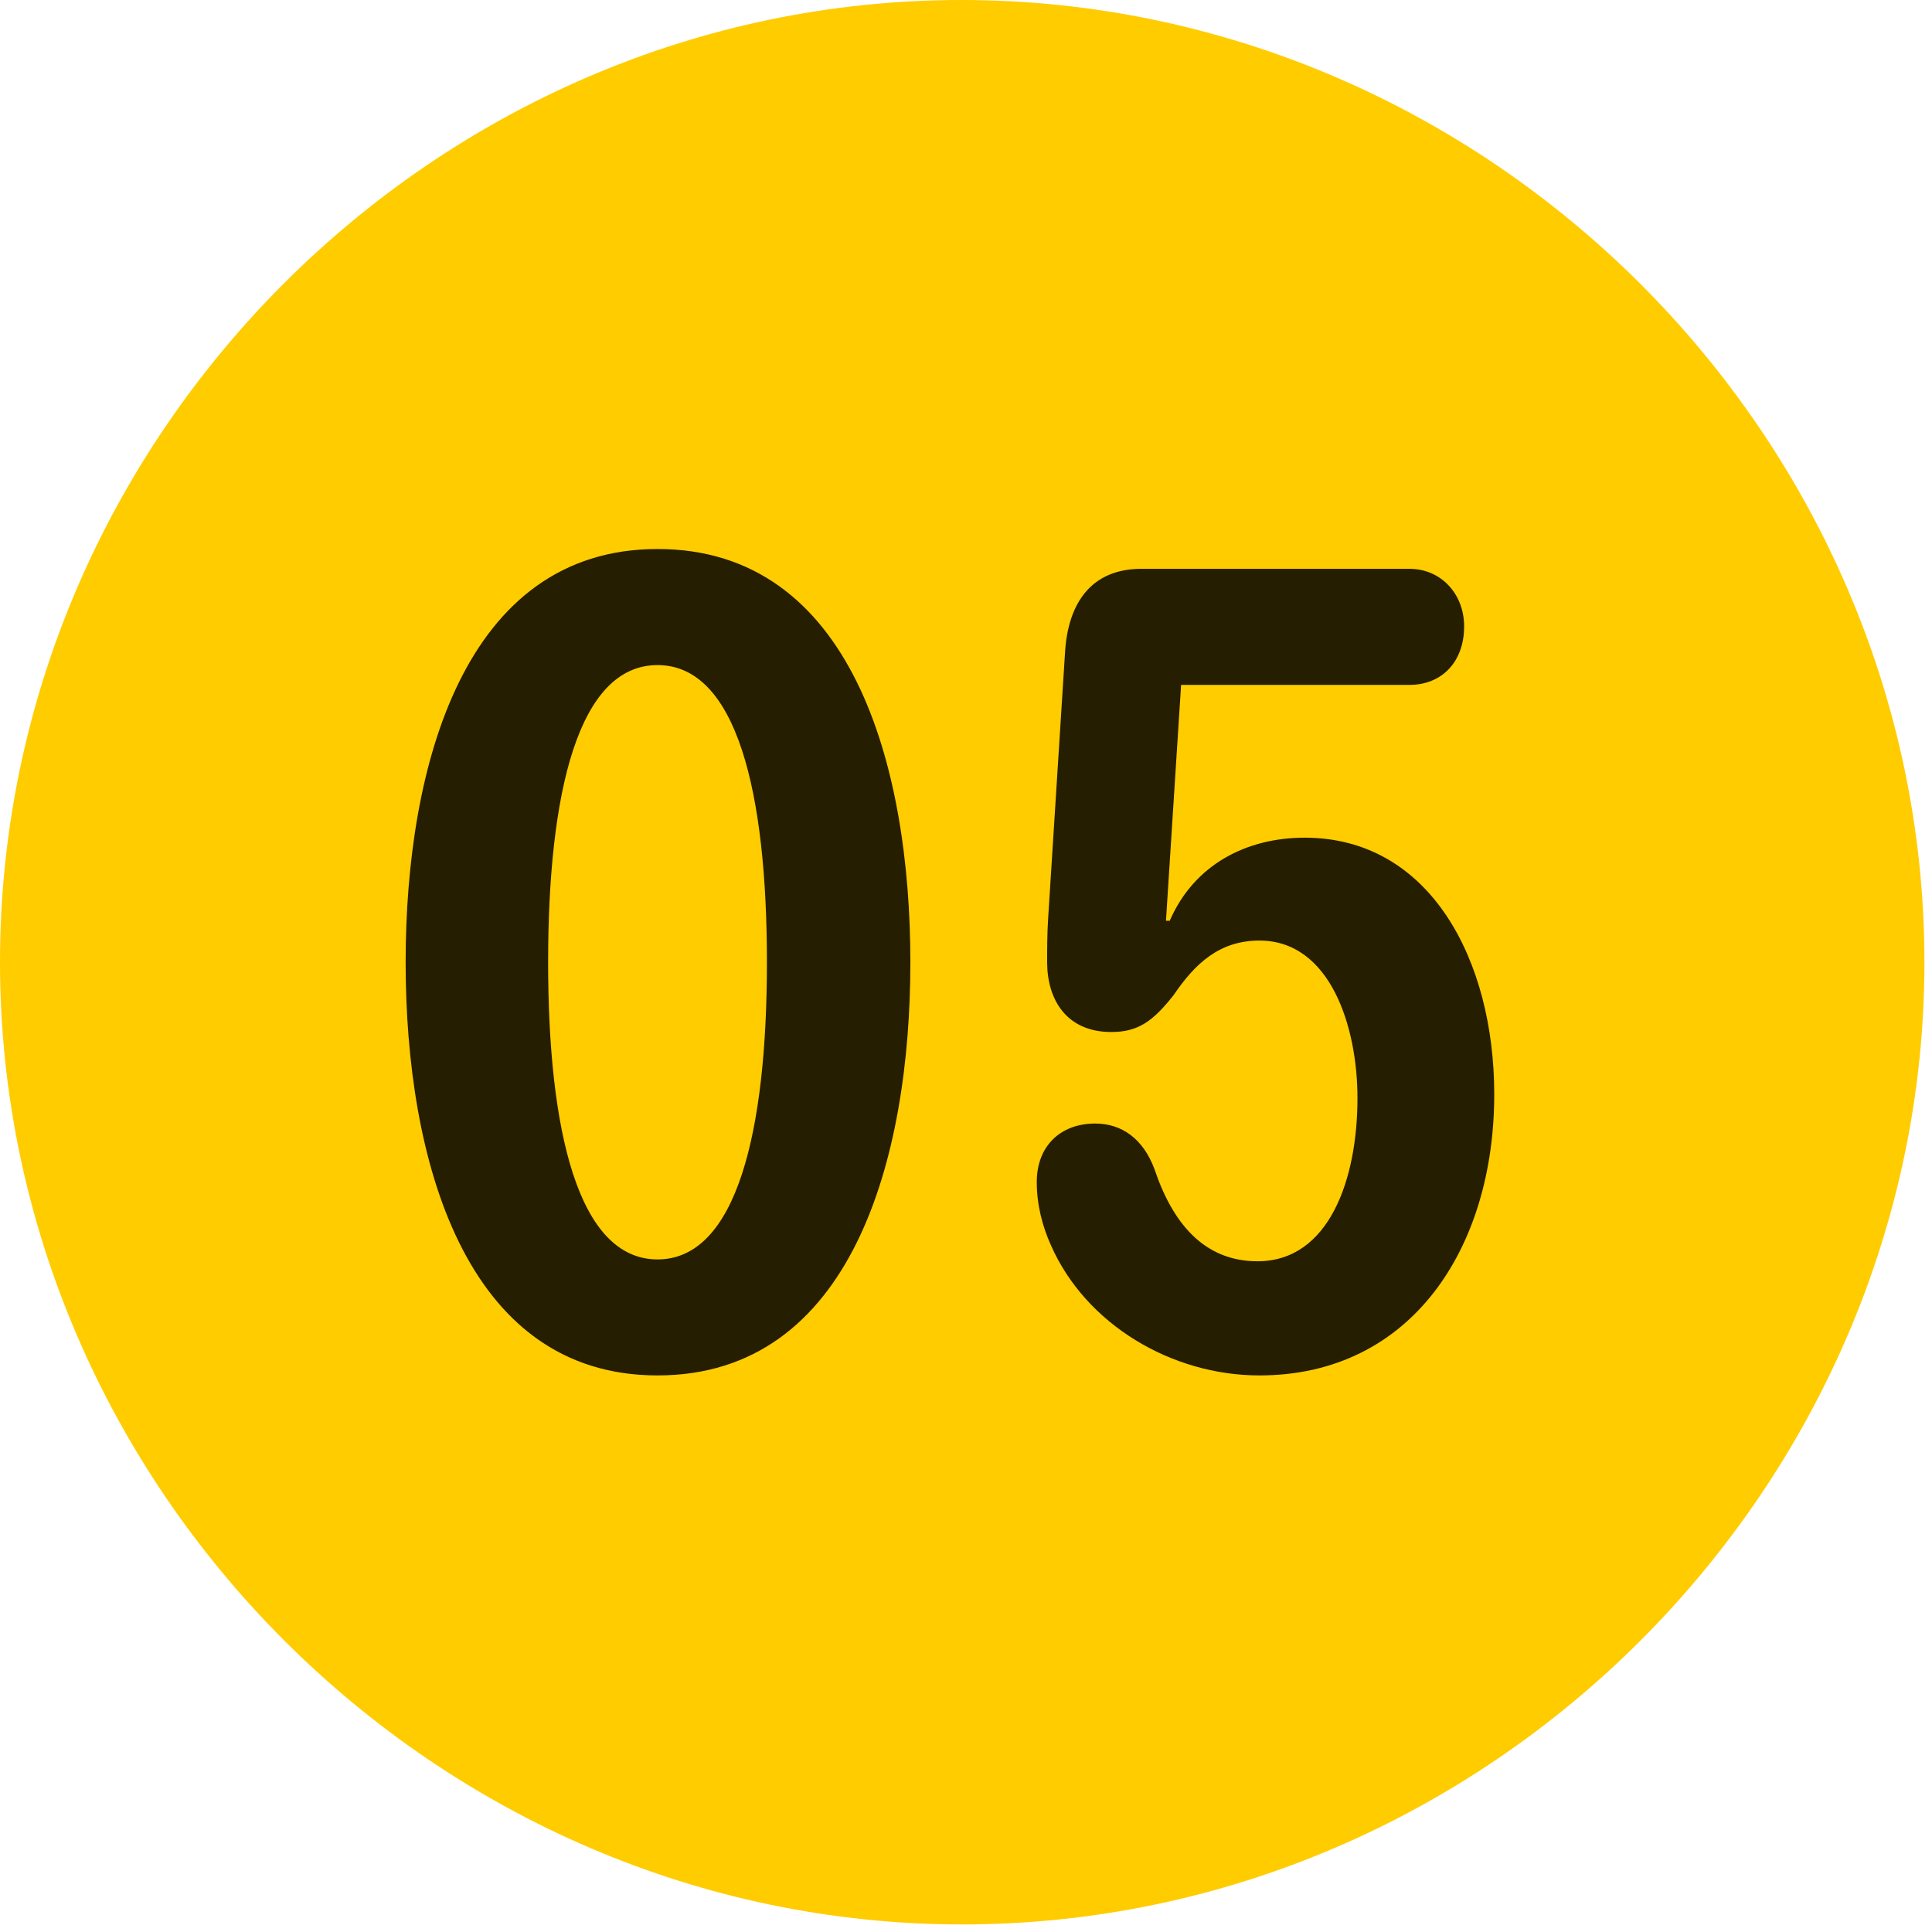 <svg width="24" height="24" viewBox="0 0 24 24" fill="none" xmlns="http://www.w3.org/2000/svg">
<path d="M11.953 23.906C18.492 23.906 23.906 18.48 23.906 11.953C23.906 5.414 18.48 0 11.941 0C5.414 0 0 5.414 0 11.953C0 18.48 5.426 23.906 11.953 23.906Z" fill="#FFCC00"/>
<path d="M8.168 17.086C5.766 17.086 5.039 14.391 5.039 11.953C5.039 9.516 5.766 6.82 8.168 6.82C10.582 6.82 11.309 9.516 11.309 11.953C11.309 14.391 10.582 17.086 8.168 17.086ZM8.168 15.645C9.152 15.645 9.527 14.051 9.527 11.953C9.527 9.844 9.152 8.262 8.168 8.262C7.184 8.262 6.809 9.844 6.809 11.953C6.809 14.051 7.184 15.645 8.168 15.645ZM15.645 17.086C14.555 17.086 13.488 16.453 13.055 15.469C12.949 15.234 12.879 14.965 12.879 14.684C12.879 14.238 13.172 13.957 13.605 13.957C13.934 13.957 14.203 14.145 14.344 14.531C14.566 15.188 14.953 15.668 15.621 15.668C16.512 15.668 16.863 14.648 16.863 13.641C16.863 12.75 16.523 11.684 15.645 11.684C15.152 11.684 14.848 11.965 14.578 12.363C14.32 12.691 14.133 12.82 13.805 12.82C13.242 12.82 13.008 12.41 13.008 11.953C13.008 11.789 13.008 11.602 13.02 11.414L13.23 8.109C13.266 7.488 13.559 7.066 14.18 7.066H17.508C17.906 7.066 18.188 7.383 18.188 7.781C18.188 8.215 17.918 8.508 17.508 8.508H14.672L14.484 11.438H14.531C14.836 10.734 15.492 10.406 16.207 10.406C17.766 10.406 18.562 11.93 18.562 13.594C18.562 15.504 17.531 17.086 15.645 17.086Z" fill="black" fill-opacity="0.85"/>
</svg>
